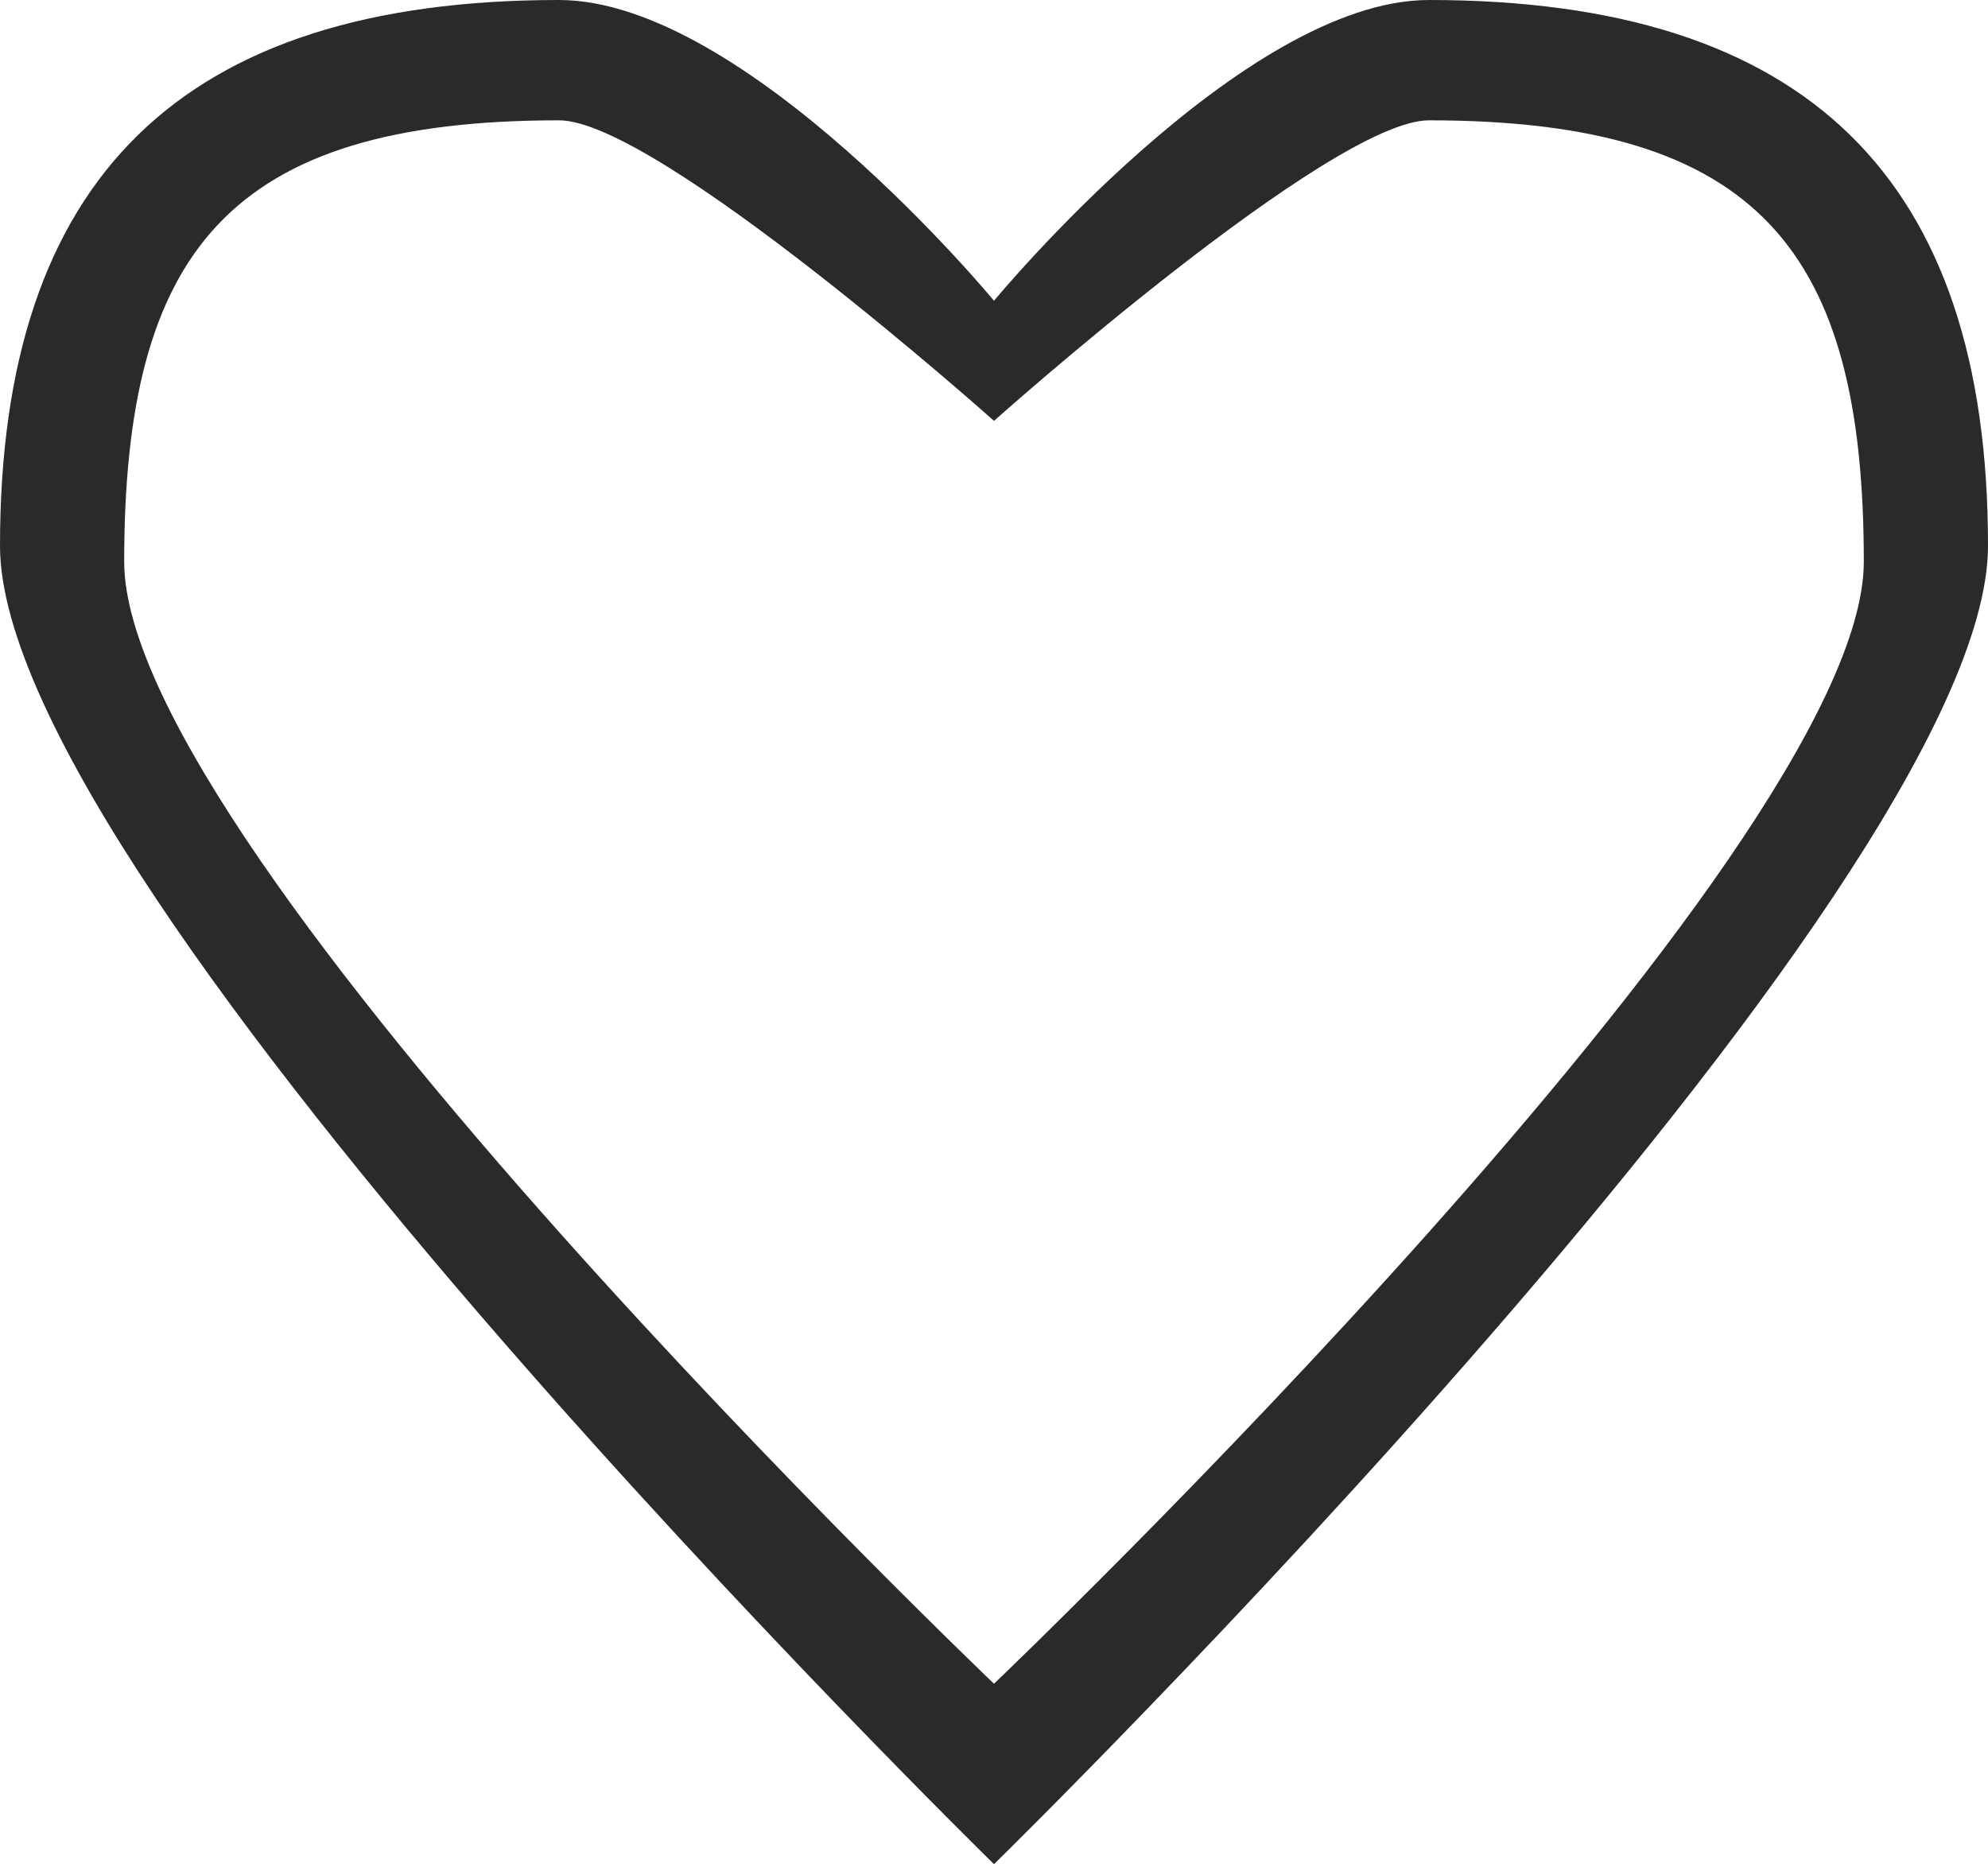 <svg width="17" height="16" viewBox="0 0 17 16" fill="none" xmlns="http://www.w3.org/2000/svg">
<path fill-rule="evenodd" clip-rule="evenodd" d="M8.5 15.942C8.5 15.942 0 7.622 0 4.668C0 1.522 1.554 0 4.781 0C6.375 0 8.5 2.572 8.5 2.572C8.5 2.572 10.625 0 12.219 0C15.446 0 17 1.521 17 4.668C17 7.622 8.5 15.942 8.5 15.942ZM12.219 1.029C11.38 1.029 8.5 3.599 8.5 3.599C8.5 3.599 5.619 1.029 4.781 1.029C1.957 1.029 1.062 2.152 1.062 4.804C1.062 7.297 8.5 14.399 8.5 14.399C8.5 14.399 15.938 7.297 15.938 4.804C15.938 2.152 15.043 1.029 12.219 1.029Z" fill="#2A2A2A"/>
</svg>
